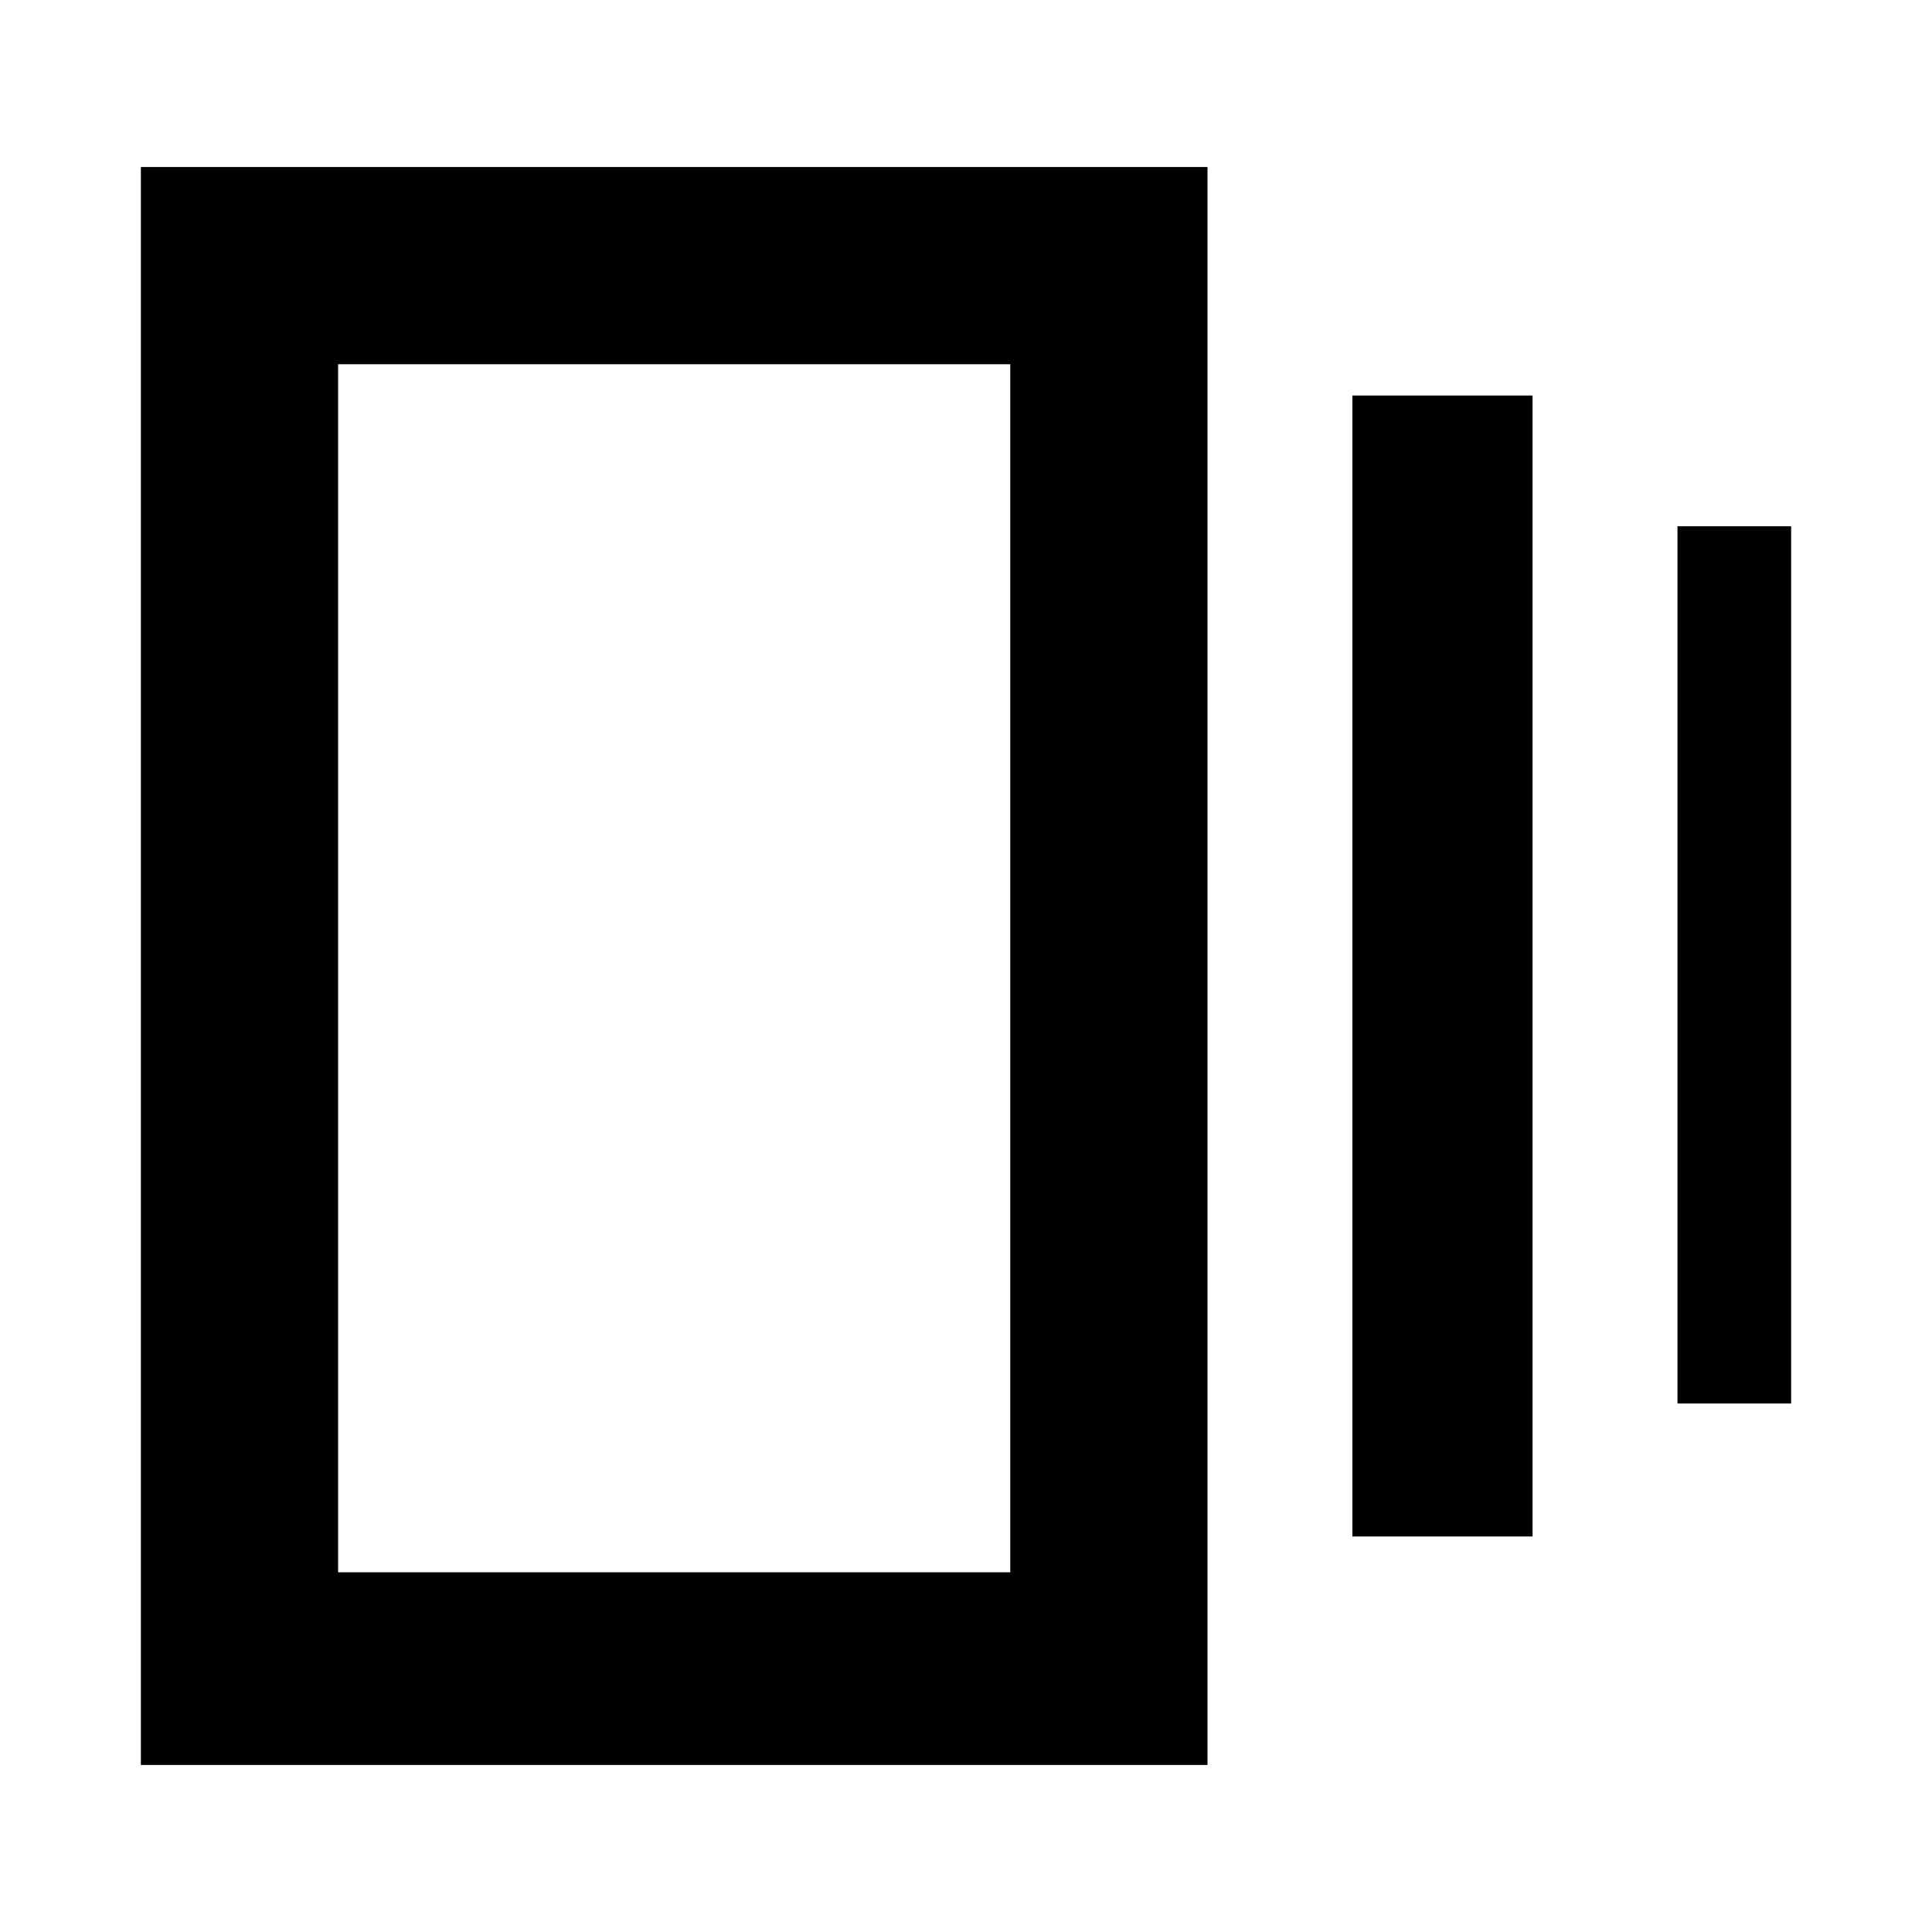 <svg xmlns="http://www.w3.org/2000/svg" height="20" viewBox="0 -960 960 960" width="20"><path d="M672-196.522v-566.956h89.523v566.956H672ZM69.999-82.999v-794.002H600v794.002H69.999ZM833.523-262.61v-435.911h56.478v435.911h-56.478ZM168-178.74h333.999v-600.259H168v600.259Zm0-600.259v600.259-600.259Z"/></svg>